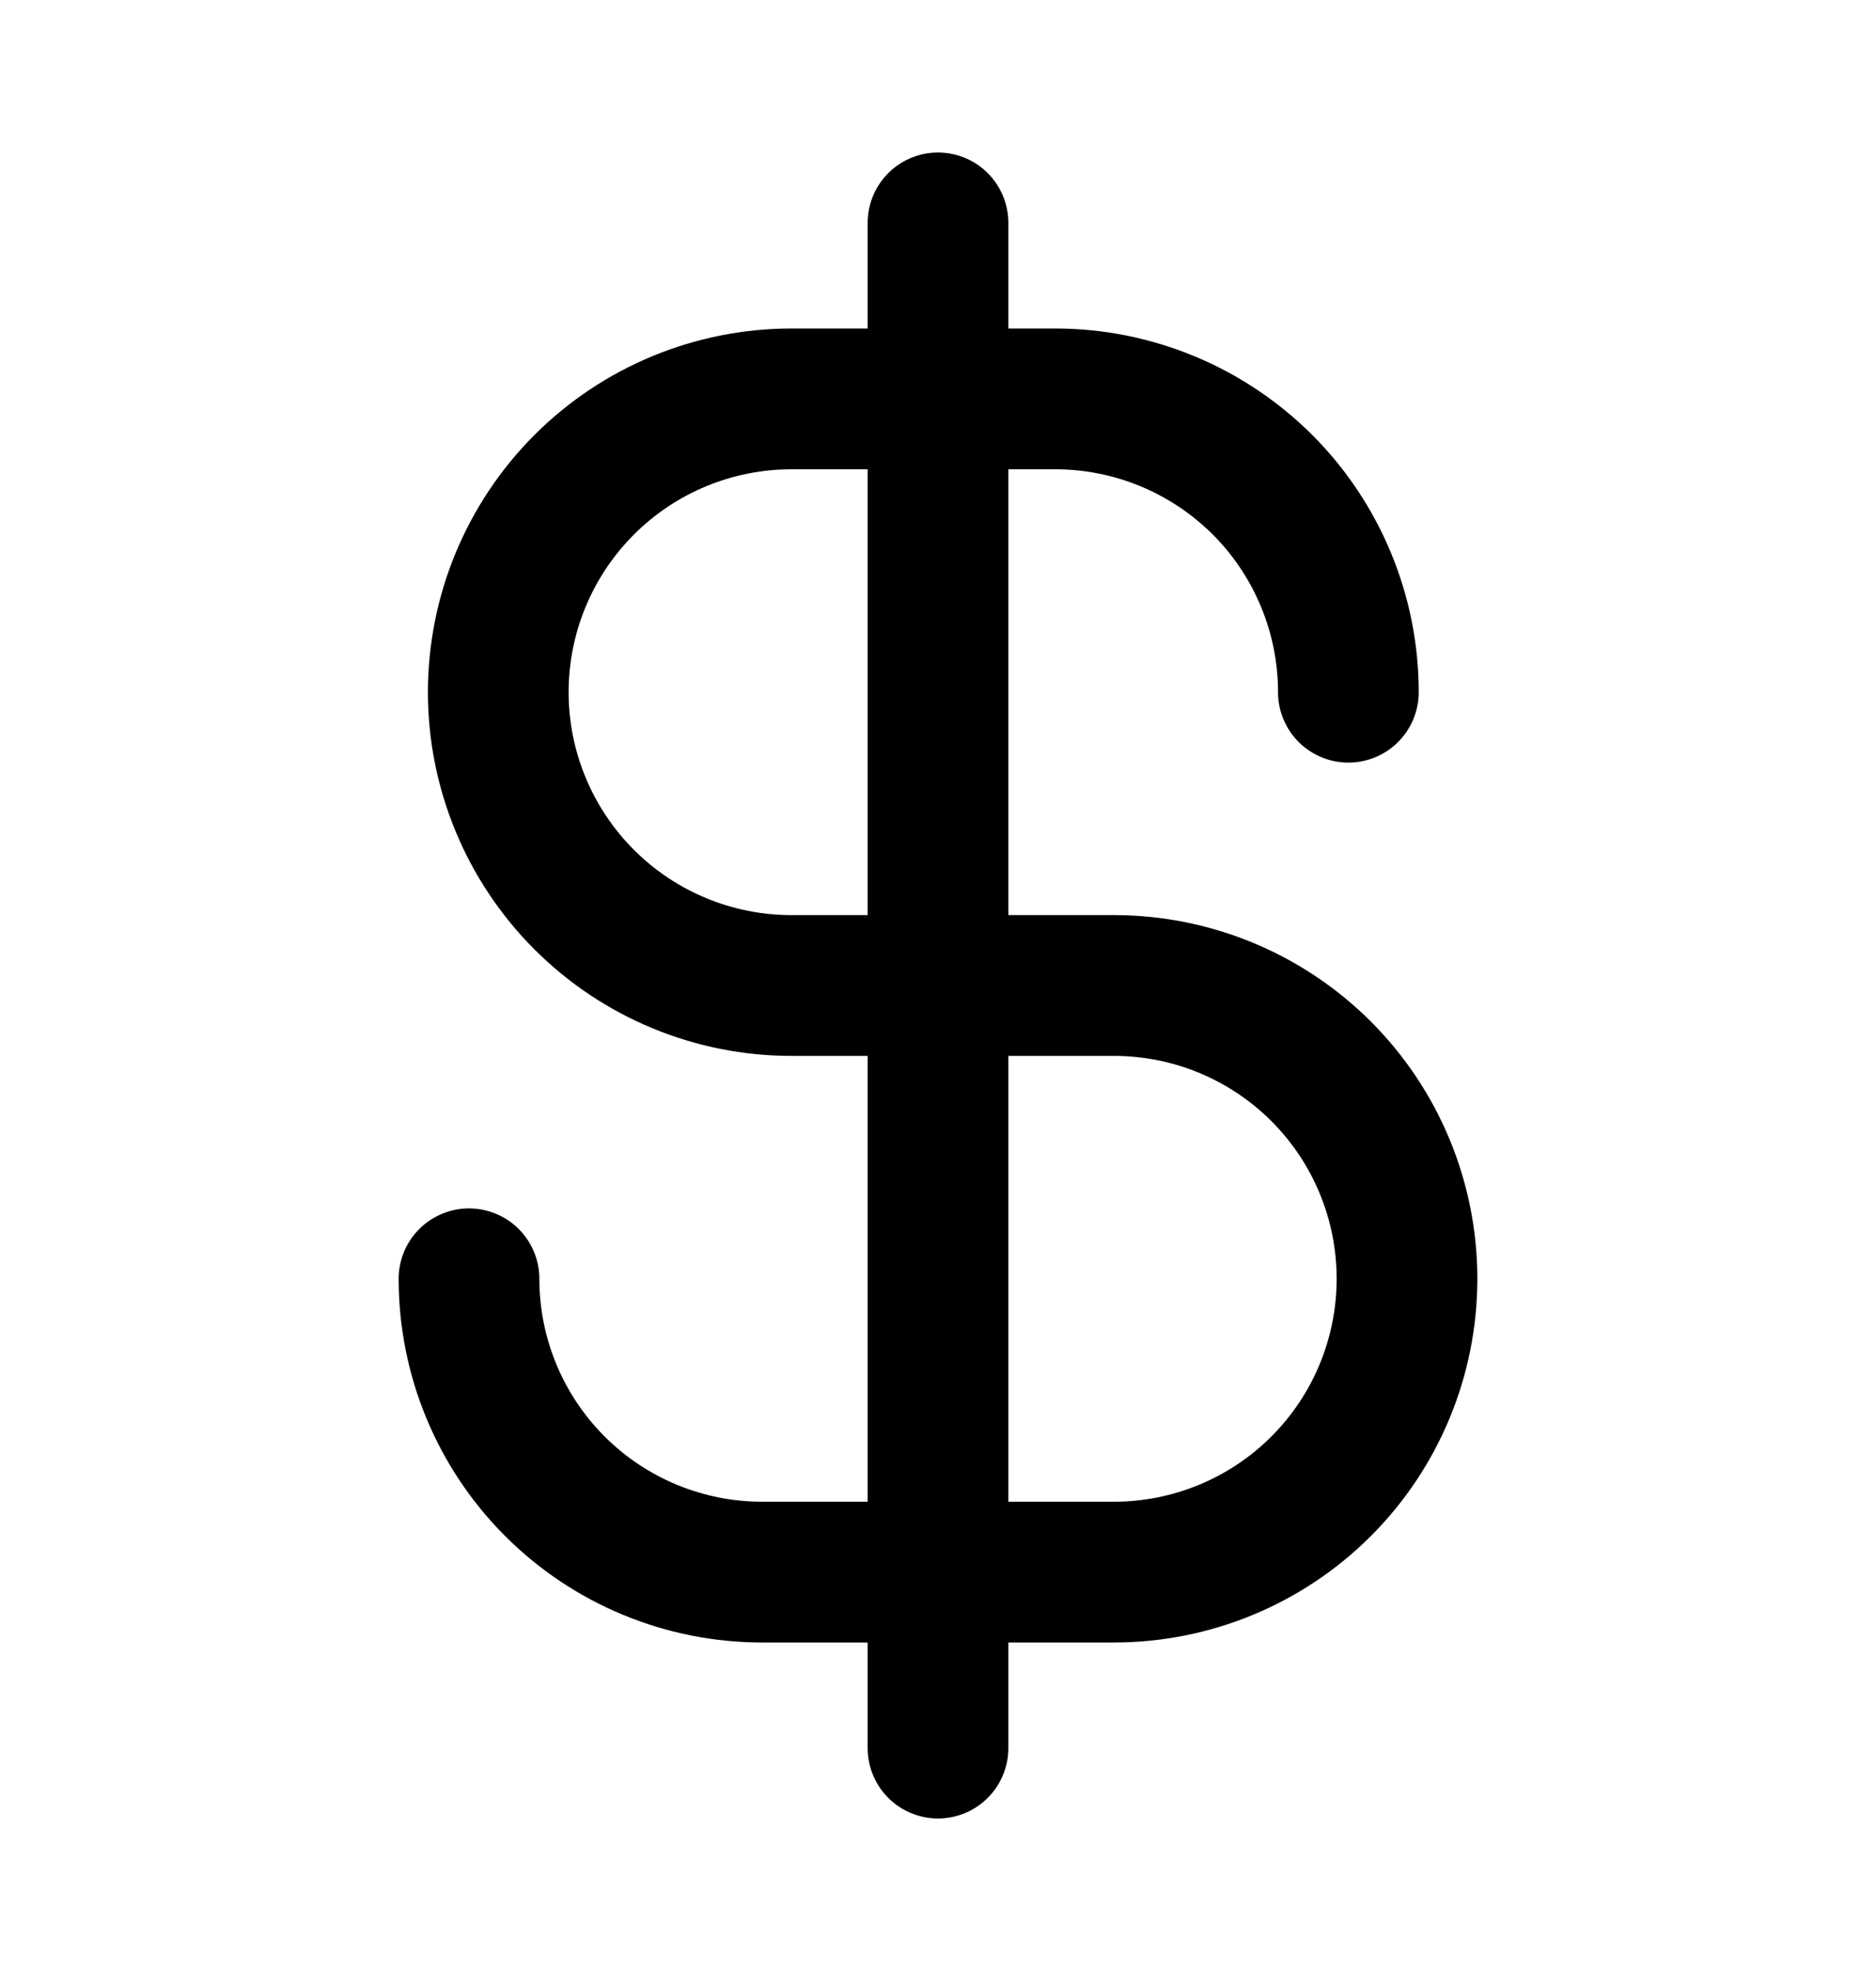 <svg width="20" height="21" viewBox="0 0 20 21" fill="none" xmlns="http://www.w3.org/2000/svg">
<path d="M10 2.375V18.625" stroke="black" stroke-width="1.5" stroke-linecap="round" stroke-linejoin="round"/>
<path d="M14.375 7.375C14.375 6.965 14.294 6.558 14.137 6.179C13.98 5.8 13.75 5.455 13.46 5.165C13.169 4.875 12.825 4.645 12.446 4.488C12.067 4.331 11.66 4.25 11.25 4.25H8.438C7.609 4.25 6.814 4.579 6.228 5.165C5.642 5.751 5.312 6.546 5.312 7.375C5.312 8.204 5.642 8.999 6.228 9.585C6.814 10.171 7.609 10.5 8.438 10.5H11.875C12.704 10.5 13.499 10.829 14.085 11.415C14.671 12.001 15 12.796 15 13.625C15 14.454 14.671 15.249 14.085 15.835C13.499 16.421 12.704 16.75 11.875 16.75H8.125C7.296 16.75 6.501 16.421 5.915 15.835C5.329 15.249 5 14.454 5 13.625" stroke="black" stroke-width="1.5" stroke-linecap="round" stroke-linejoin="round"/>
</svg>
